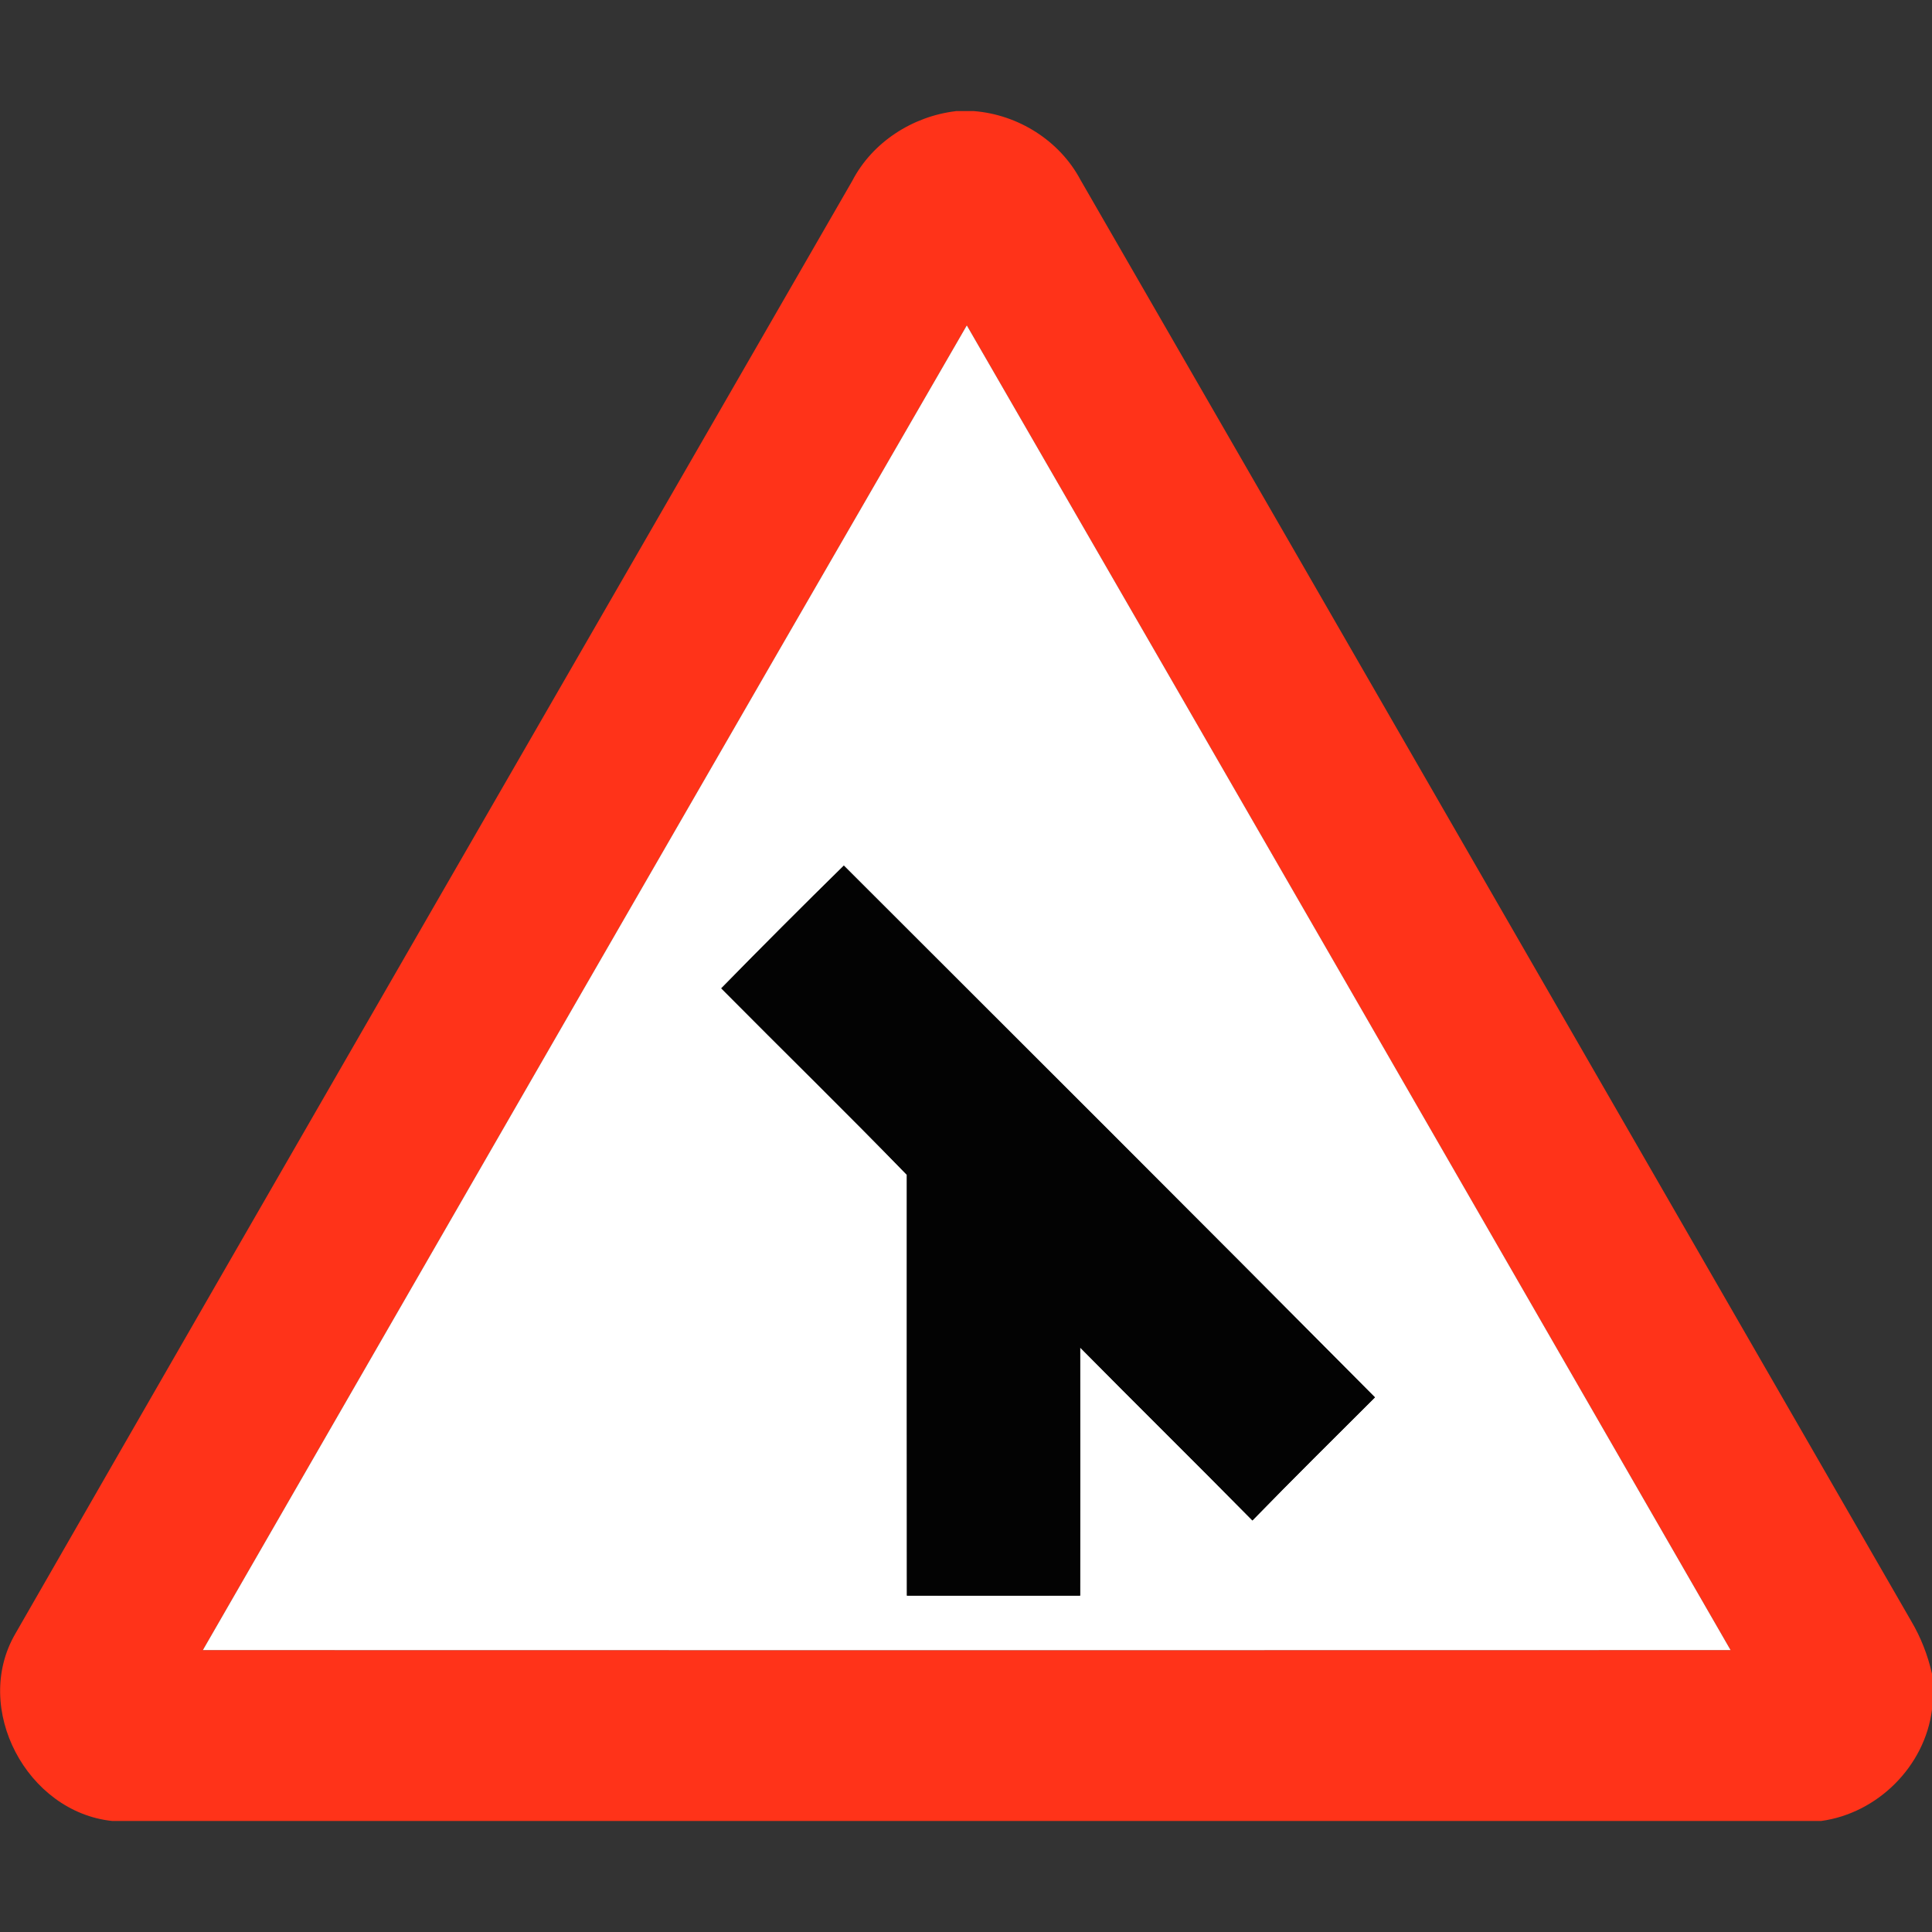 <?xml version="1.0" encoding="utf-8"?>
<!-- Generated by IcoMoon.io -->
<!DOCTYPE svg PUBLIC "-//W3C//DTD SVG 1.1//EN" "http://www.w3.org/Graphics/SVG/1.1/DTD/svg11.dtd">
<svg version="1.1" xmlns="http://www.w3.org/2000/svg" xmlns:xlink="http://www.w3.org/1999/xlink" width="24" height="24" viewBox="0 0 24 24">
<rect x="0" y="0" width="24" height="24" fill="#333333" stroke="none"/>
<path fill="#ff3319" d="M11.873 1.38h0.224c0.551 0.043 1.067 0.367 1.326 0.856 3.442 5.965 6.878 11.935 10.319 17.902 0.12 0.203 0.206 0.424 0.258 0.654v0.444c-0.088 0.706-0.677 1.29-1.378 1.385h-21.227c-1.060-0.11-1.745-1.398-1.204-2.327 3.456-6.020 6.93-12.031 10.396-18.047 0.25-0.482 0.75-0.802 1.285-0.866M2.52 20.498c6.325 0.002 12.652 0.002 18.978 0-3.161-5.486-6.32-10.973-9.488-16.456-3.17 5.482-6.33 10.969-9.49 16.456z"></path>
<path fill="#fff" d="M2.52 20.498c3.16-5.486 6.319-10.974 9.49-16.456 3.168 5.483 6.328 10.969 9.488 16.456-6.326 0.002-12.653 0.002-18.978 0M10.482 10.753c-0.512 0.503-1.019 1.010-1.522 1.524 0.767 0.774 1.547 1.535 2.305 2.316 0 1.744-0.001 3.486 0.001 5.228 0.716 0 1.434 0.001 2.152 0 0.002-1.027 0.001-2.054 0-3.082 0.71 0.719 1.43 1.428 2.14 2.148 0.502-0.516 1.013-1.021 1.522-1.529-2.192-2.209-4.396-4.406-6.598-6.606z"></path>
<path fill="#030303" d="M10.482 10.753c2.202 2.2 4.405 4.397 6.598 6.606-0.509 0.508-1.020 1.013-1.522 1.529-0.709-0.72-1.429-1.429-2.14-2.148 0.001 1.027 0.002 2.054 0 3.082-0.718 0.001-1.435 0-2.152 0-0.002-1.742-0.001-3.485-0.001-5.228-0.758-0.781-1.538-1.542-2.305-2.316 0.503-0.514 1.009-1.021 1.522-1.524z"></path>
</svg>
